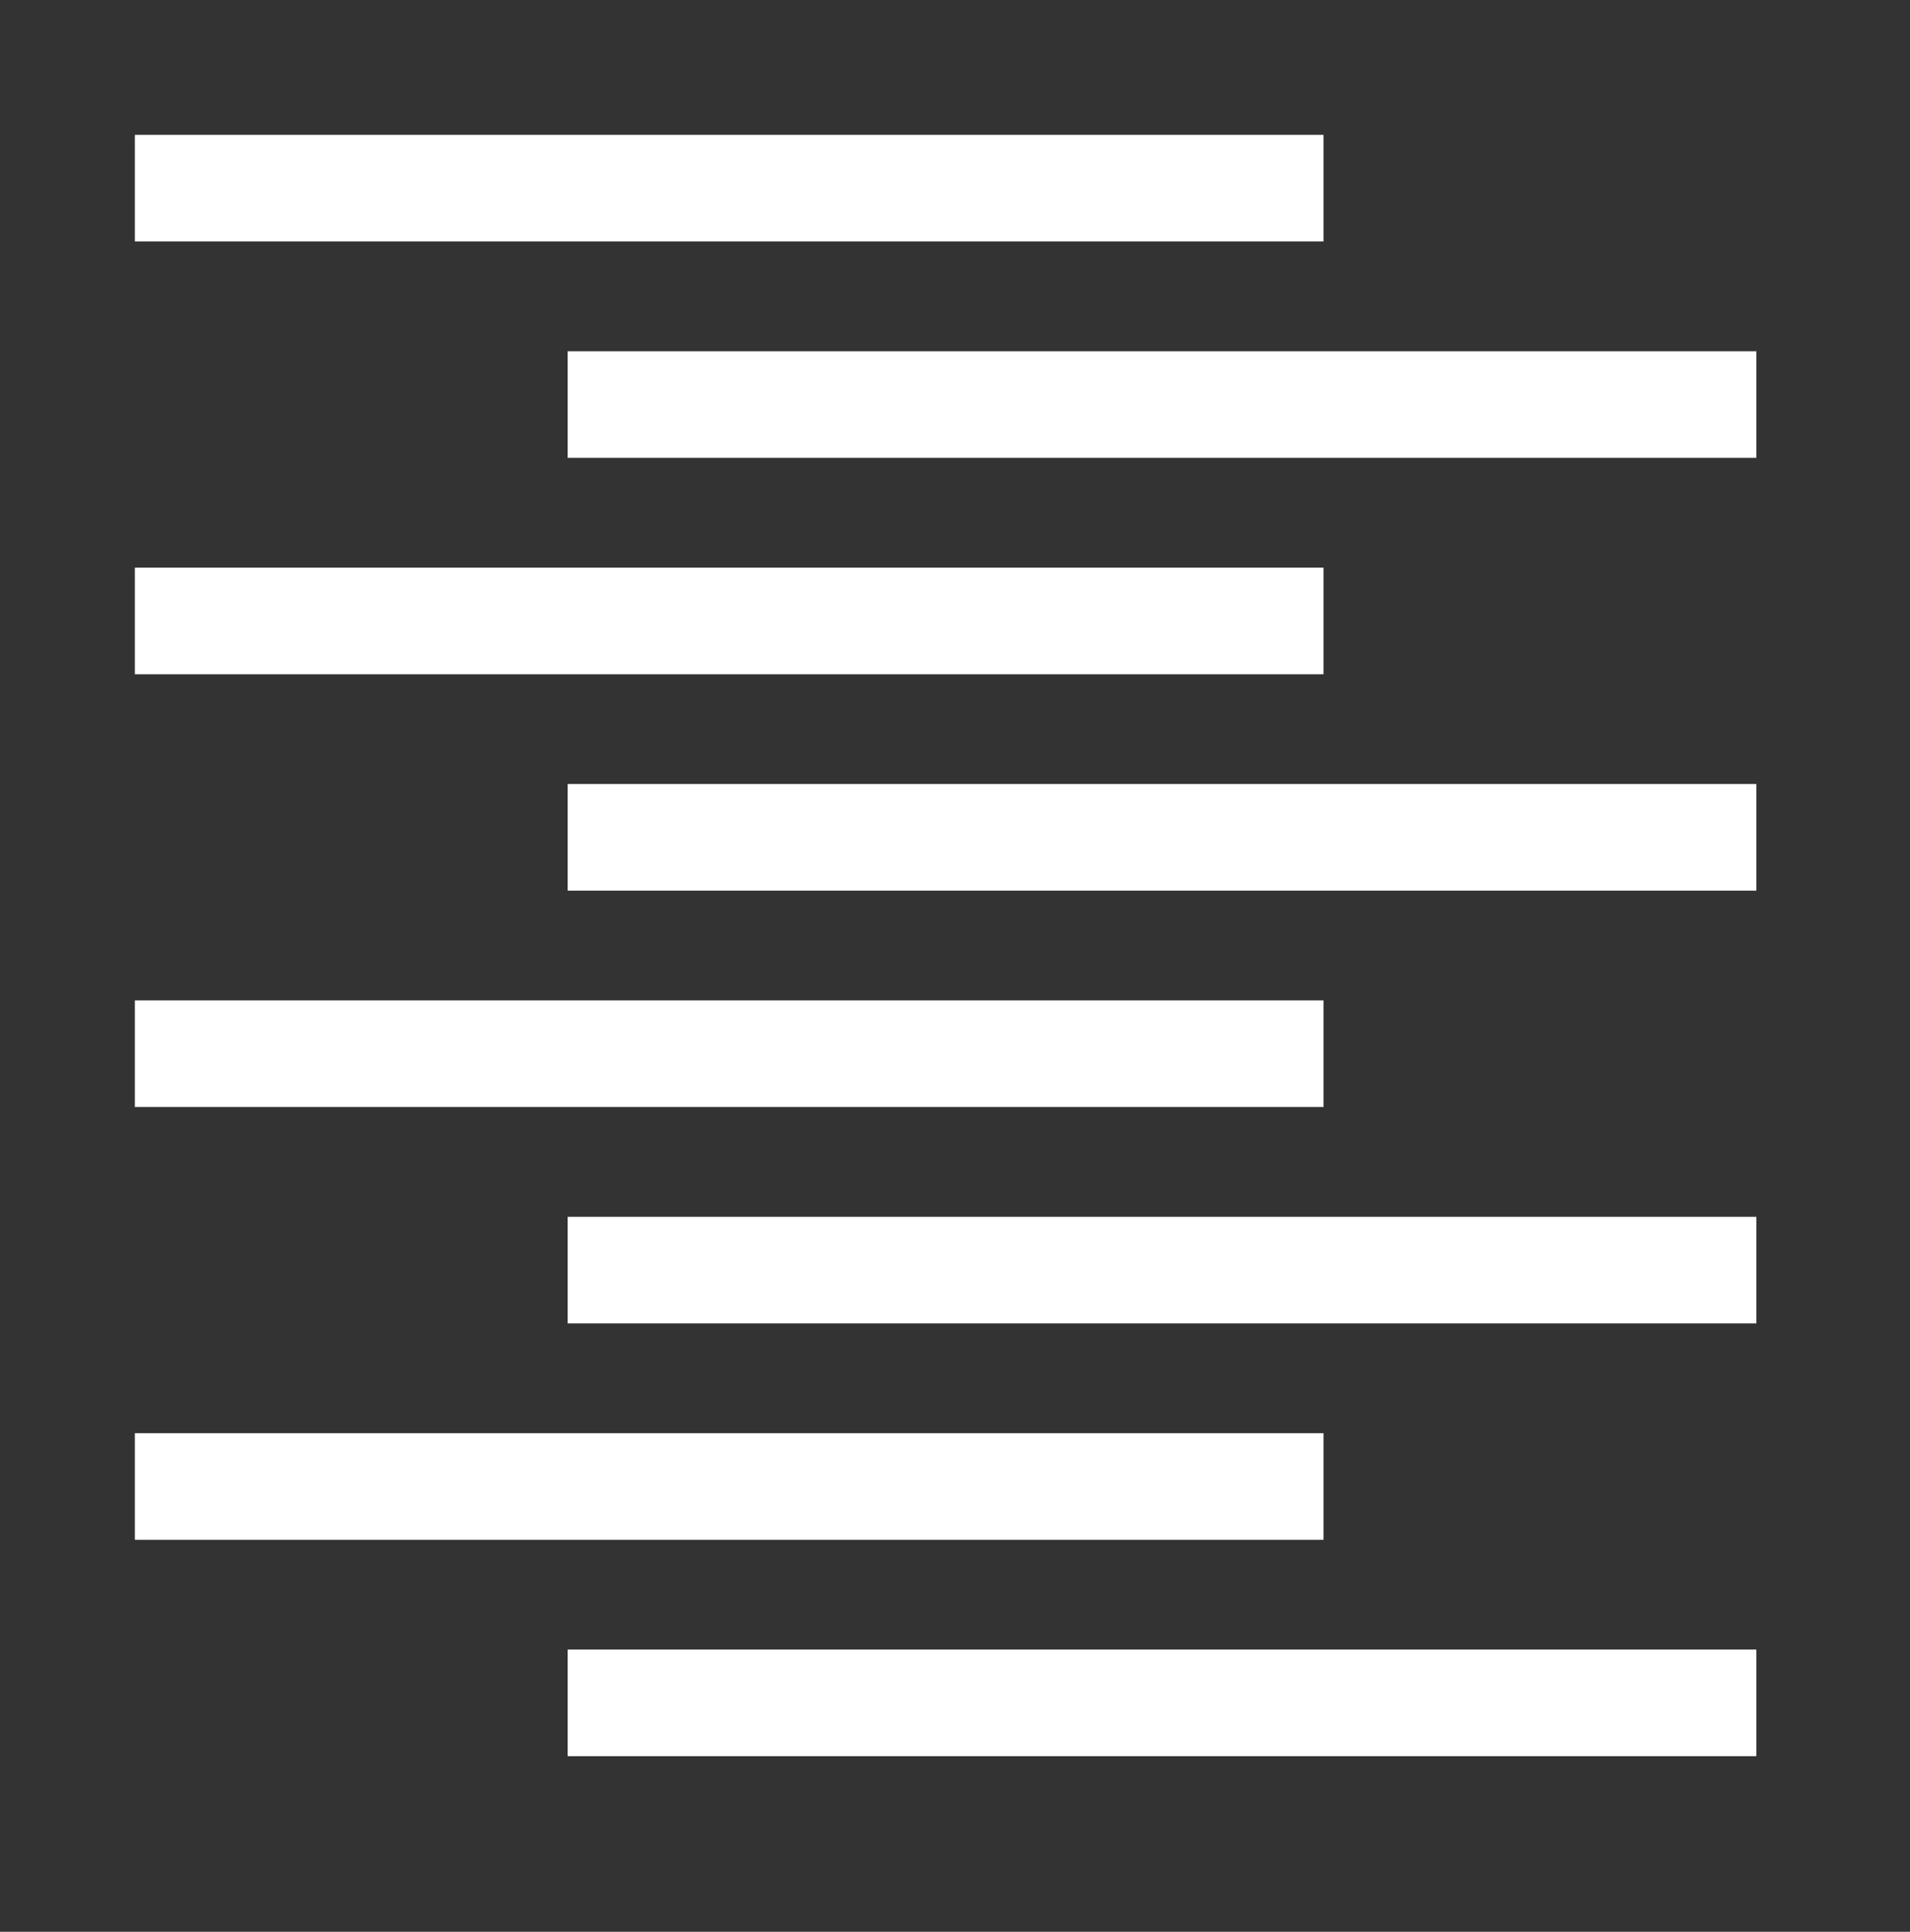 <?xml version="1.0" encoding="utf-8"?>
<!-- Generator: Adobe Illustrator 19.0.0, SVG Export Plug-In . SVG Version: 6.00 Build 0)  -->
<svg version="1.1" id="Ebene_1" xmlns="http://www.w3.org/2000/svg" xmlns:xlink="http://www.w3.org/1999/xlink" x="0px" y="0px"
	 viewBox="-192 390.3 60.9 61.6" style="enable-background:new -192 390.3 60.9 61.6;" xml:space="preserve">
<rect x="-192" y="390.3" width="60.9" height="61.6" fill="#333333" stroke="none"/>
<style type="text/css">
	.st0{fill:#FFFFFF;}
</style>
<rect x="-187.7" y="394.6" class="st0" width="37.9" height="3.4"/>
<rect x="-187.7" y="408.4" class="st0" width="37.9" height="3.4"/>
<rect x="-187.7" y="422.2" class="st0" width="37.9" height="3.4"/>
<rect x="-187.7" y="436" class="st0" width="37.9" height="3.4"/>
<rect x="-173.9" y="401.5" class="st0" width="37.9" height="3.4"/>
<rect x="-173.9" y="415.3" class="st0" width="37.9" height="3.4"/>
<rect x="-173.9" y="429.1" class="st0" width="37.9" height="3.4"/>
<rect x="-173.9" y="442.9" class="st0" width="37.9" height="3.4"/>
</svg>

